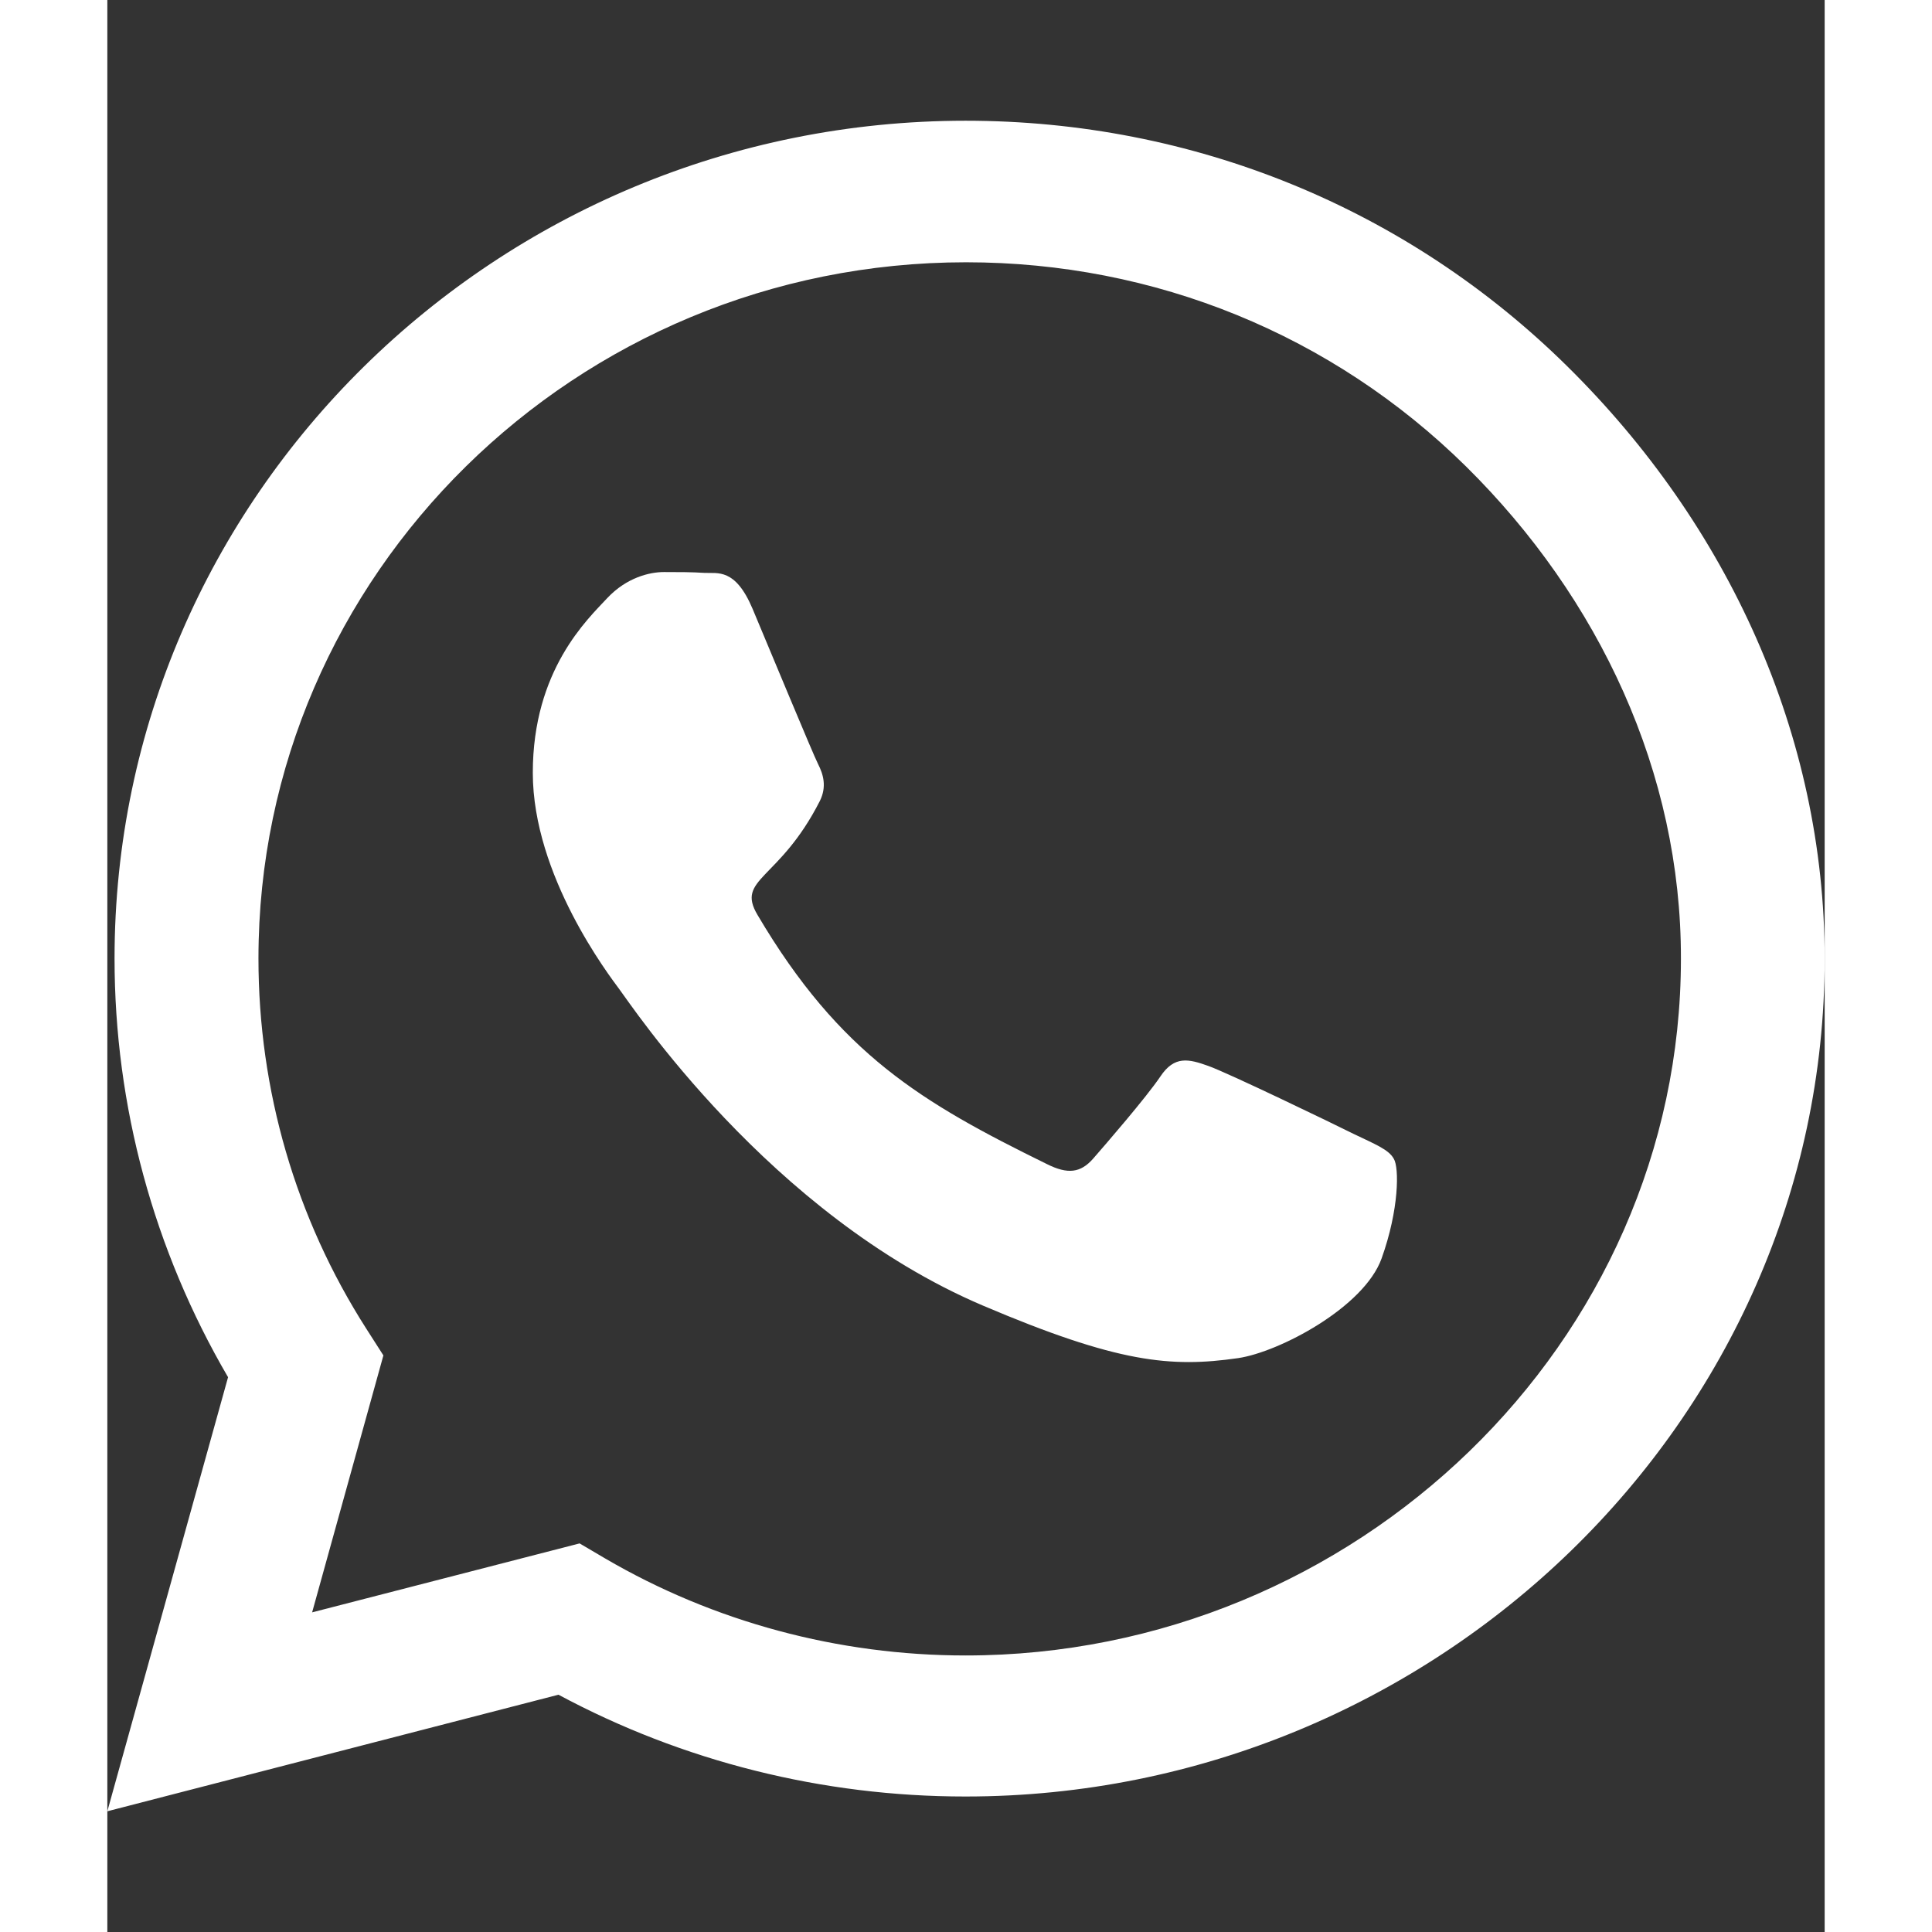 <?xml version="1.0" encoding="UTF-8"?>
<svg xmlns="http://www.w3.org/2000/svg" xmlns:xlink="http://www.w3.org/1999/xlink" width="40px" height="40px" viewBox="0 0 40 45" version="1.1">
<rect x="0" y="0" width="40" height="45" fill="#333333" stroke="none"/>
<g id="surface1">
<path style=" stroke:none;fill-rule:nonzero;fill:rgb(100%,100%,100%);fill-opacity:1;" d="M 34.008 8.535 C 30.27 4.844 25.285 2.812 19.992 2.812 C 9.062 2.812 0.168 11.566 0.168 22.324 C 0.168 25.762 1.082 29.117 2.812 32.078 L 0 42.188 L 10.508 39.473 C 13.402 41.027 16.66 41.844 19.98 41.844 L 19.992 41.844 C 30.91 41.844 40 33.09 40 22.332 C 40 17.121 37.75 12.227 34.008 8.535 Z M 19.992 38.559 C 17.027 38.559 14.125 37.777 11.598 36.301 L 11 35.949 L 4.77 37.555 L 6.43 31.57 L 6.035 30.953 C 4.383 28.371 3.52 25.391 3.52 22.324 C 3.52 13.387 10.91 6.109 20 6.109 C 24.402 6.109 28.535 7.797 31.645 10.863 C 34.75 13.93 36.66 18 36.652 22.332 C 36.652 31.281 29.07 38.559 19.992 38.559 Z M 29.027 26.41 C 28.535 26.164 26.098 24.988 25.645 24.828 C 25.188 24.664 24.855 24.582 24.527 25.074 C 24.195 25.566 23.25 26.656 22.957 26.992 C 22.668 27.316 22.375 27.359 21.883 27.113 C 18.973 25.684 17.062 24.559 15.145 21.312 C 14.633 20.453 15.652 20.516 16.598 18.652 C 16.758 18.324 16.68 18.043 16.555 17.797 C 16.43 17.551 15.438 15.152 15.027 14.176 C 14.625 13.227 14.215 13.359 13.91 13.344 C 13.625 13.324 13.293 13.324 12.965 13.324 C 12.633 13.324 12.098 13.449 11.645 13.93 C 11.188 14.422 9.91 15.602 9.91 18 C 9.91 20.398 11.688 22.719 11.93 23.047 C 12.18 23.371 15.418 28.293 20.395 30.41 C 23.535 31.746 24.77 31.859 26.34 31.633 C 27.293 31.492 29.27 30.453 29.68 29.312 C 30.09 28.168 30.09 27.195 29.965 26.992 C 29.848 26.773 29.52 26.648 29.027 26.41 Z M 29.027 26.41 "/>
</g>
</svg>
